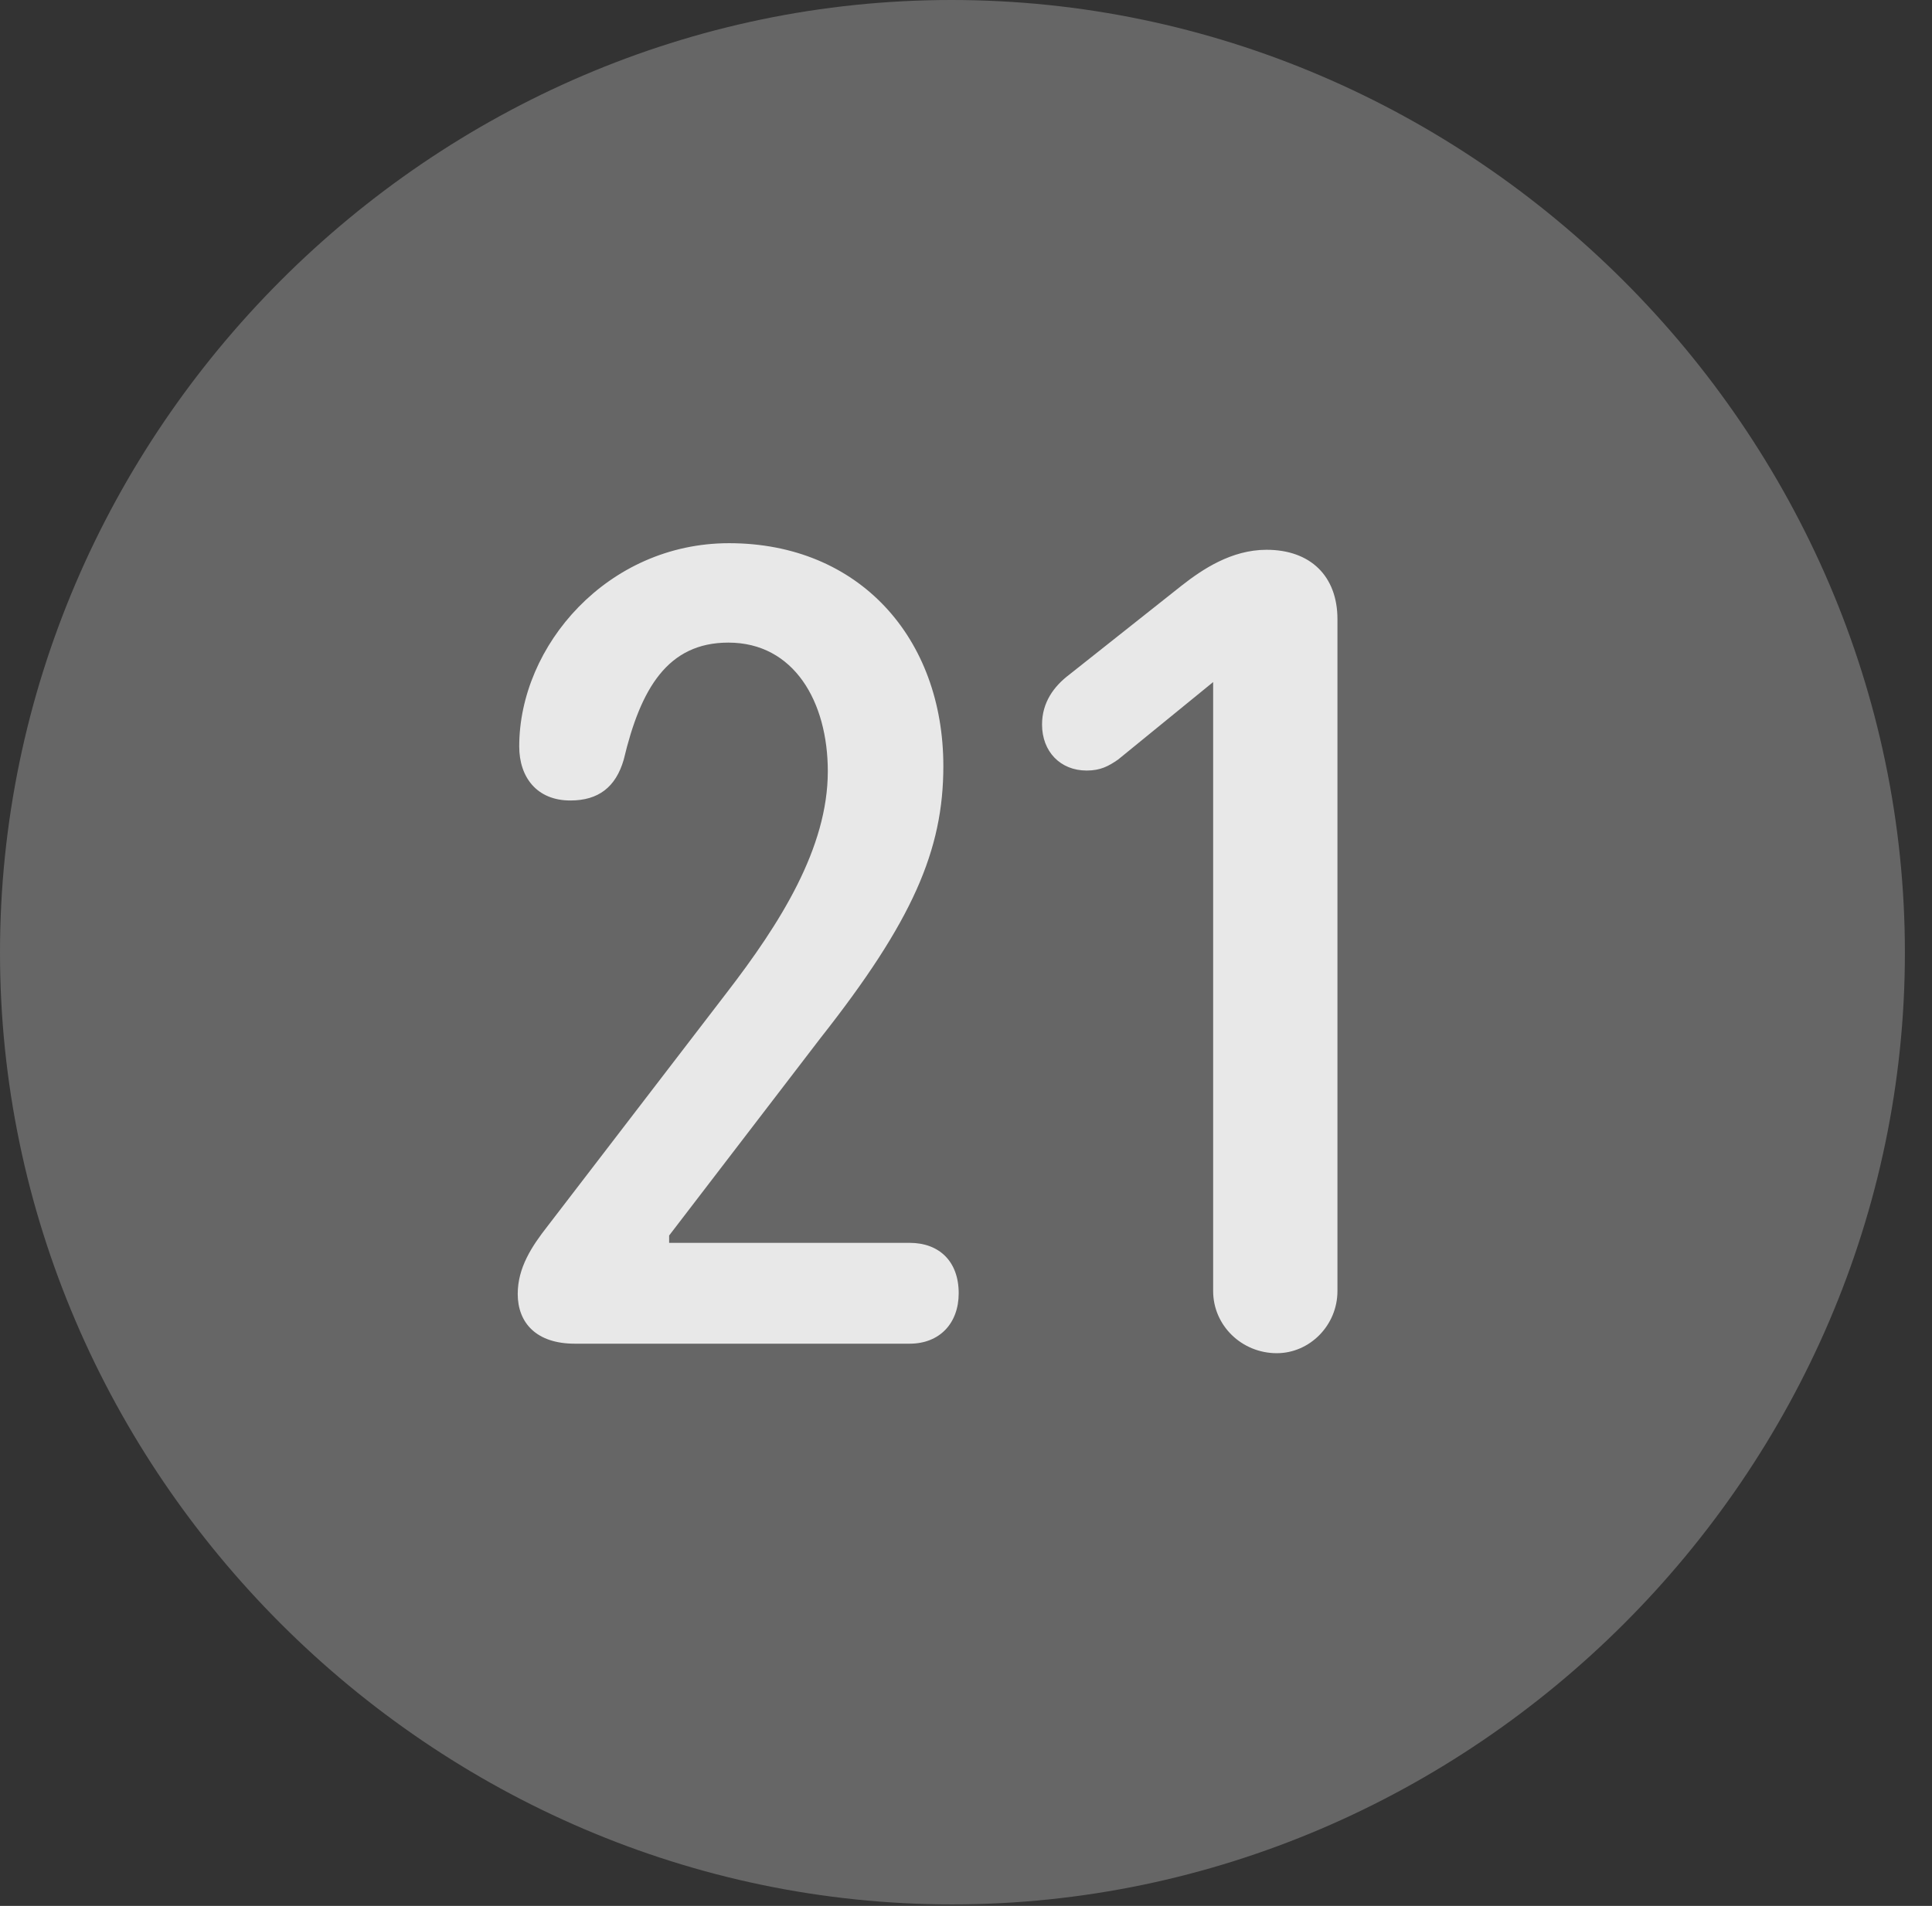 <?xml version="1.0" encoding="UTF-8"?>
<!--Generator: Apple Native CoreSVG 232.5-->
<!DOCTYPE svg
PUBLIC "-//W3C//DTD SVG 1.1//EN"
       "http://www.w3.org/Graphics/SVG/1.1/DTD/svg11.dtd">
<svg version="1.1" xmlns="http://www.w3.org/2000/svg" xmlns:xlink="http://www.w3.org/1999/xlink" width="25.801" height="25.459">
 <rect width="100%" height="100%" fill="#333333" stroke="none"/>
 <g>
  <rect height="25.459" opacity="0" width="25.801" x="0" y="0"/>
  <path d="M12.715 25.439C19.678 25.439 25.439 19.678 25.439 12.725C25.439 5.762 19.668 0 12.705 0C5.752 0 0 5.762 0 12.725C0 19.678 5.762 25.439 12.715 25.439Z" fill="#ffffff" fill-opacity="0.25"/>
  <path d="M7.676 17.949C7.158 17.949 6.914 17.666 6.914 17.285C6.914 16.934 7.1 16.65 7.314 16.377L9.697 13.271C10.42 12.334 11.055 11.328 11.055 10.303C11.055 9.375 10.605 8.584 9.727 8.584C8.916 8.584 8.555 9.199 8.33 10.146C8.223 10.518 7.988 10.693 7.617 10.693C7.168 10.693 6.934 10.381 6.934 9.971C6.934 8.623 8.115 7.256 9.736 7.256C11.475 7.256 12.598 8.525 12.598 10.234C12.598 11.357 12.188 12.305 10.957 13.867L8.936 16.504L8.936 16.602L12.148 16.602C12.539 16.602 12.803 16.846 12.803 17.275C12.803 17.676 12.549 17.949 12.148 17.949ZM17.051 18.076C16.582 18.076 16.201 17.705 16.201 17.246L16.201 9.111L14.932 10.146C14.805 10.234 14.697 10.293 14.512 10.293C14.16 10.293 13.916 10.039 13.916 9.678C13.916 9.385 14.072 9.17 14.277 9.014L15.781 7.822C16.055 7.607 16.445 7.344 16.914 7.344C17.5 7.344 17.861 7.695 17.861 8.271L17.861 17.246C17.861 17.705 17.49 18.076 17.051 18.076Z" fill="#ffffff" fill-opacity="0.85"/>
 </g>
</svg>
